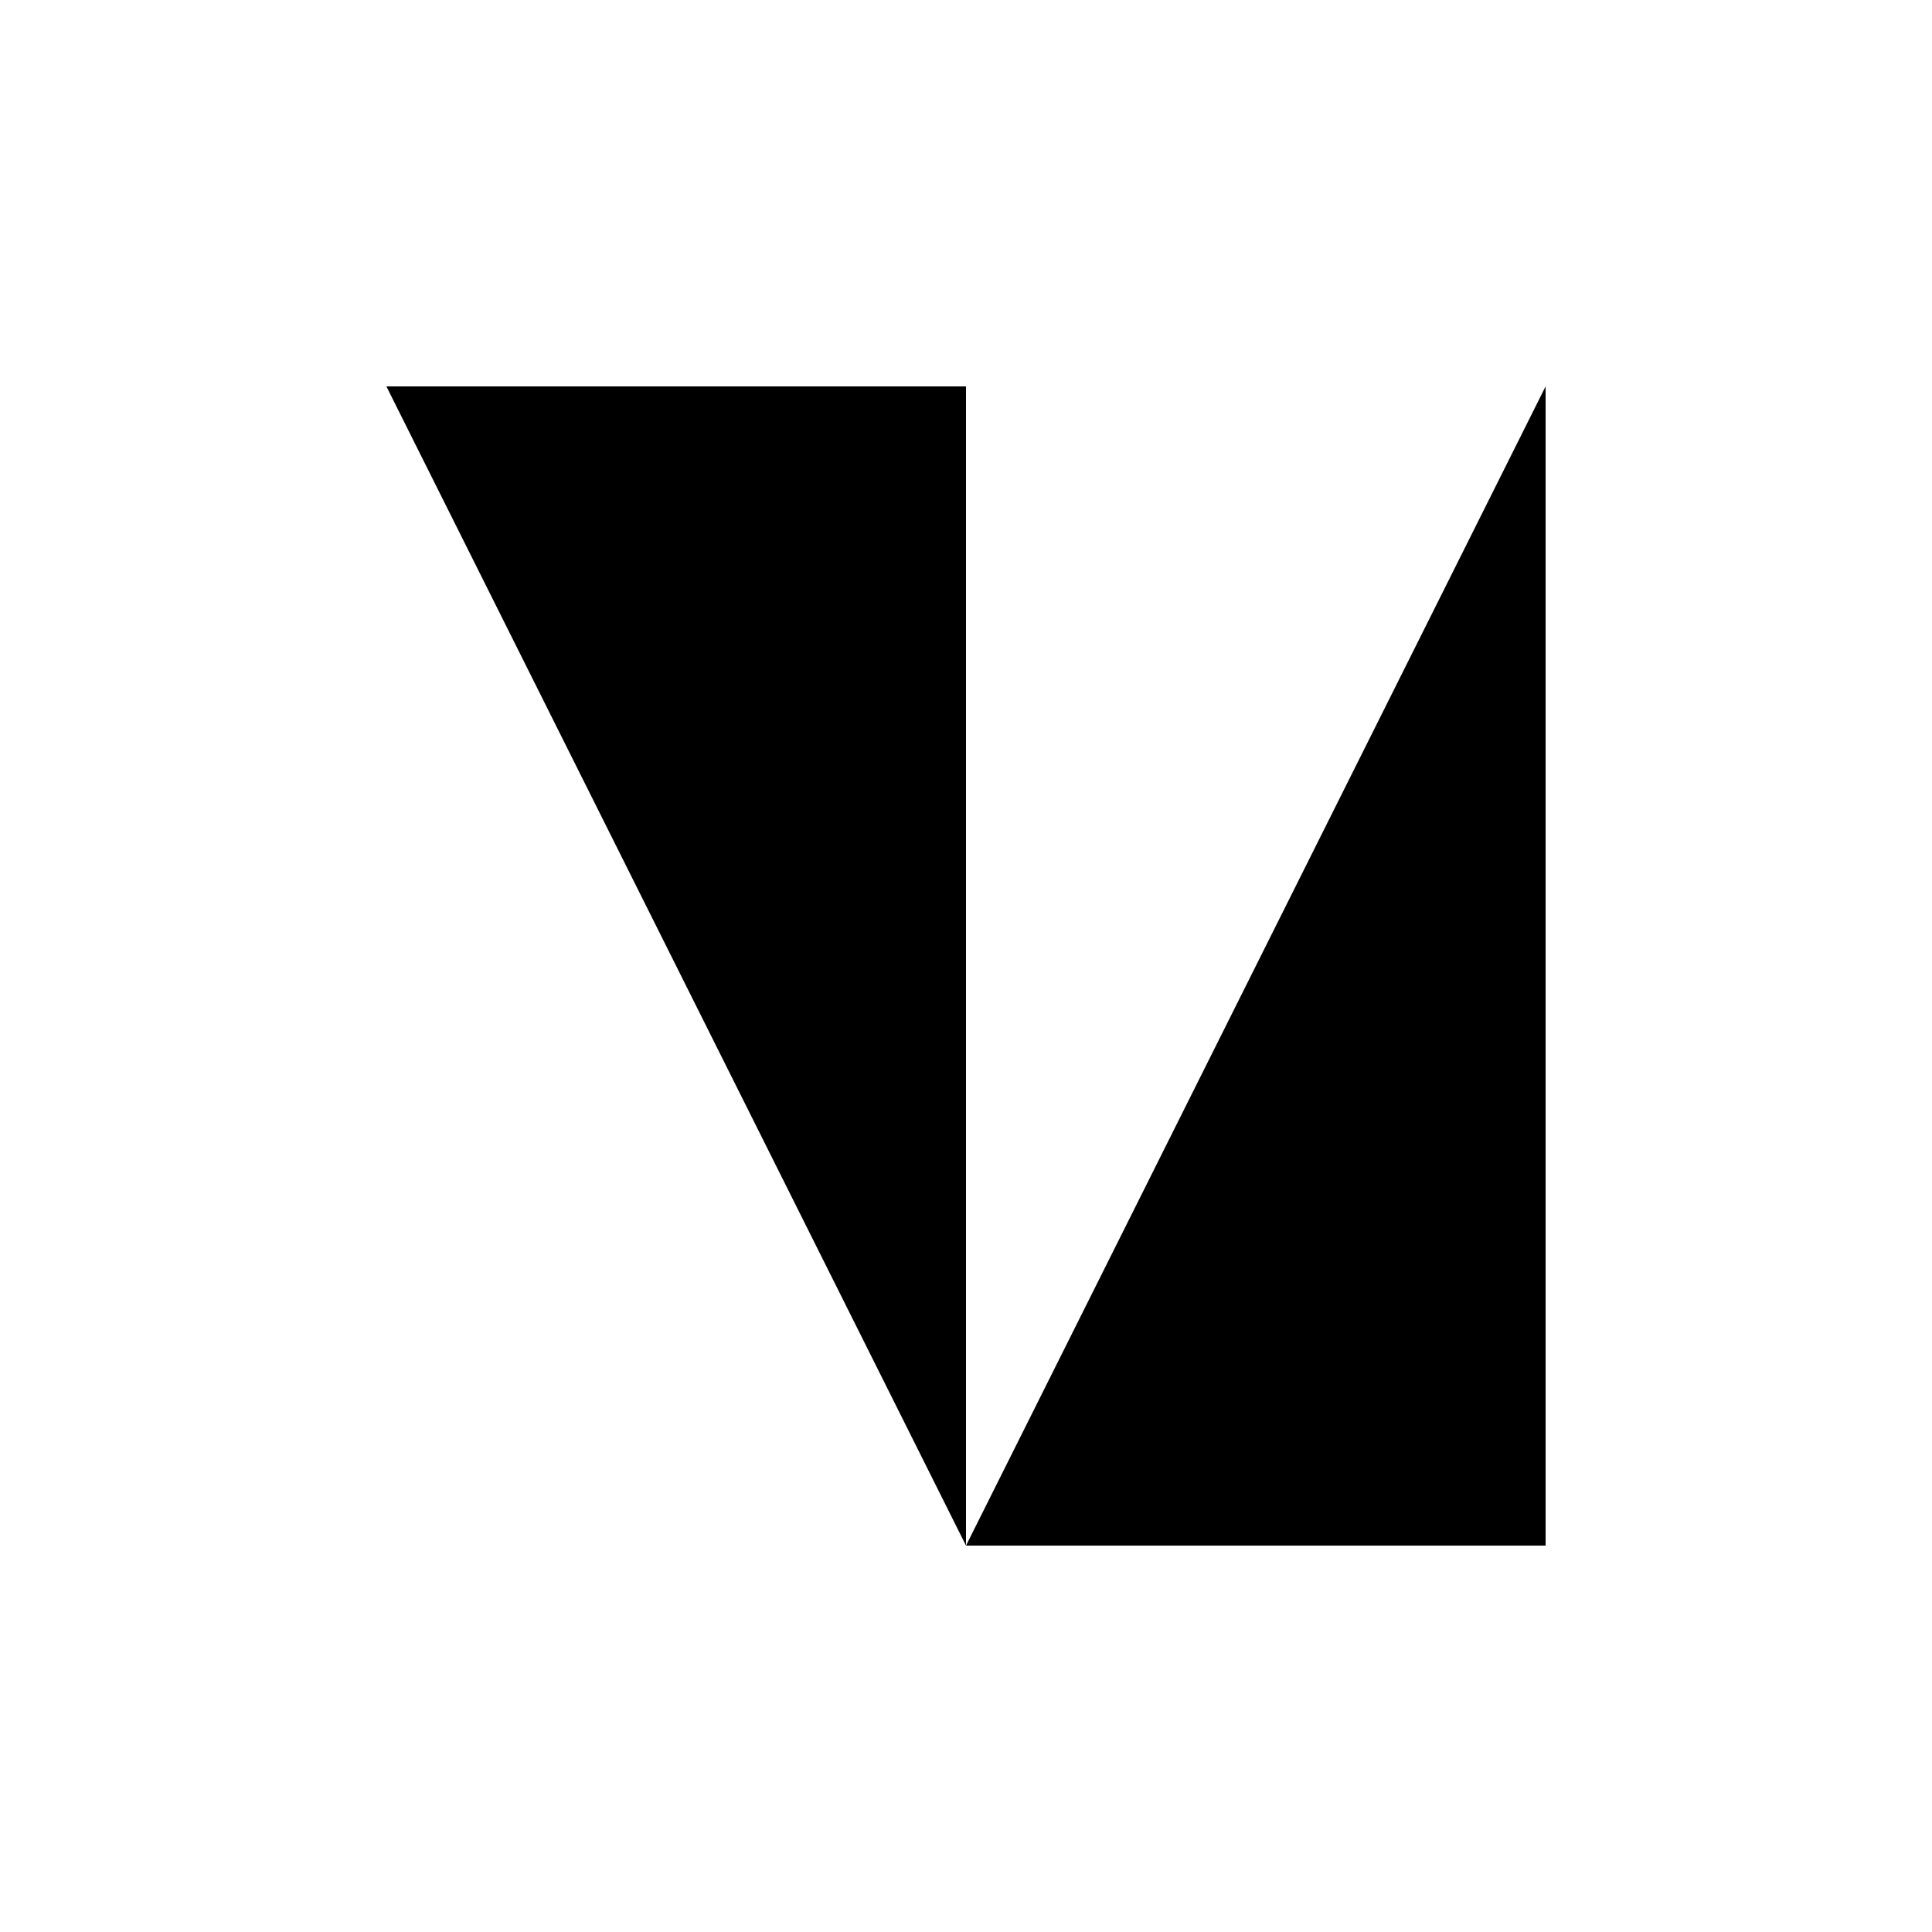 <svg xmlns="http://www.w3.org/2000/svg" viewBox="-100 -100 500 500"><path style="fill:#000000" fill-rule="evenodd" d="M 300.001 300.001 L 150.001 300.001 L 0 0 L 150.001 0 L 150.001 299.999 L 299.999 0 L 300.001 0"/></svg>
